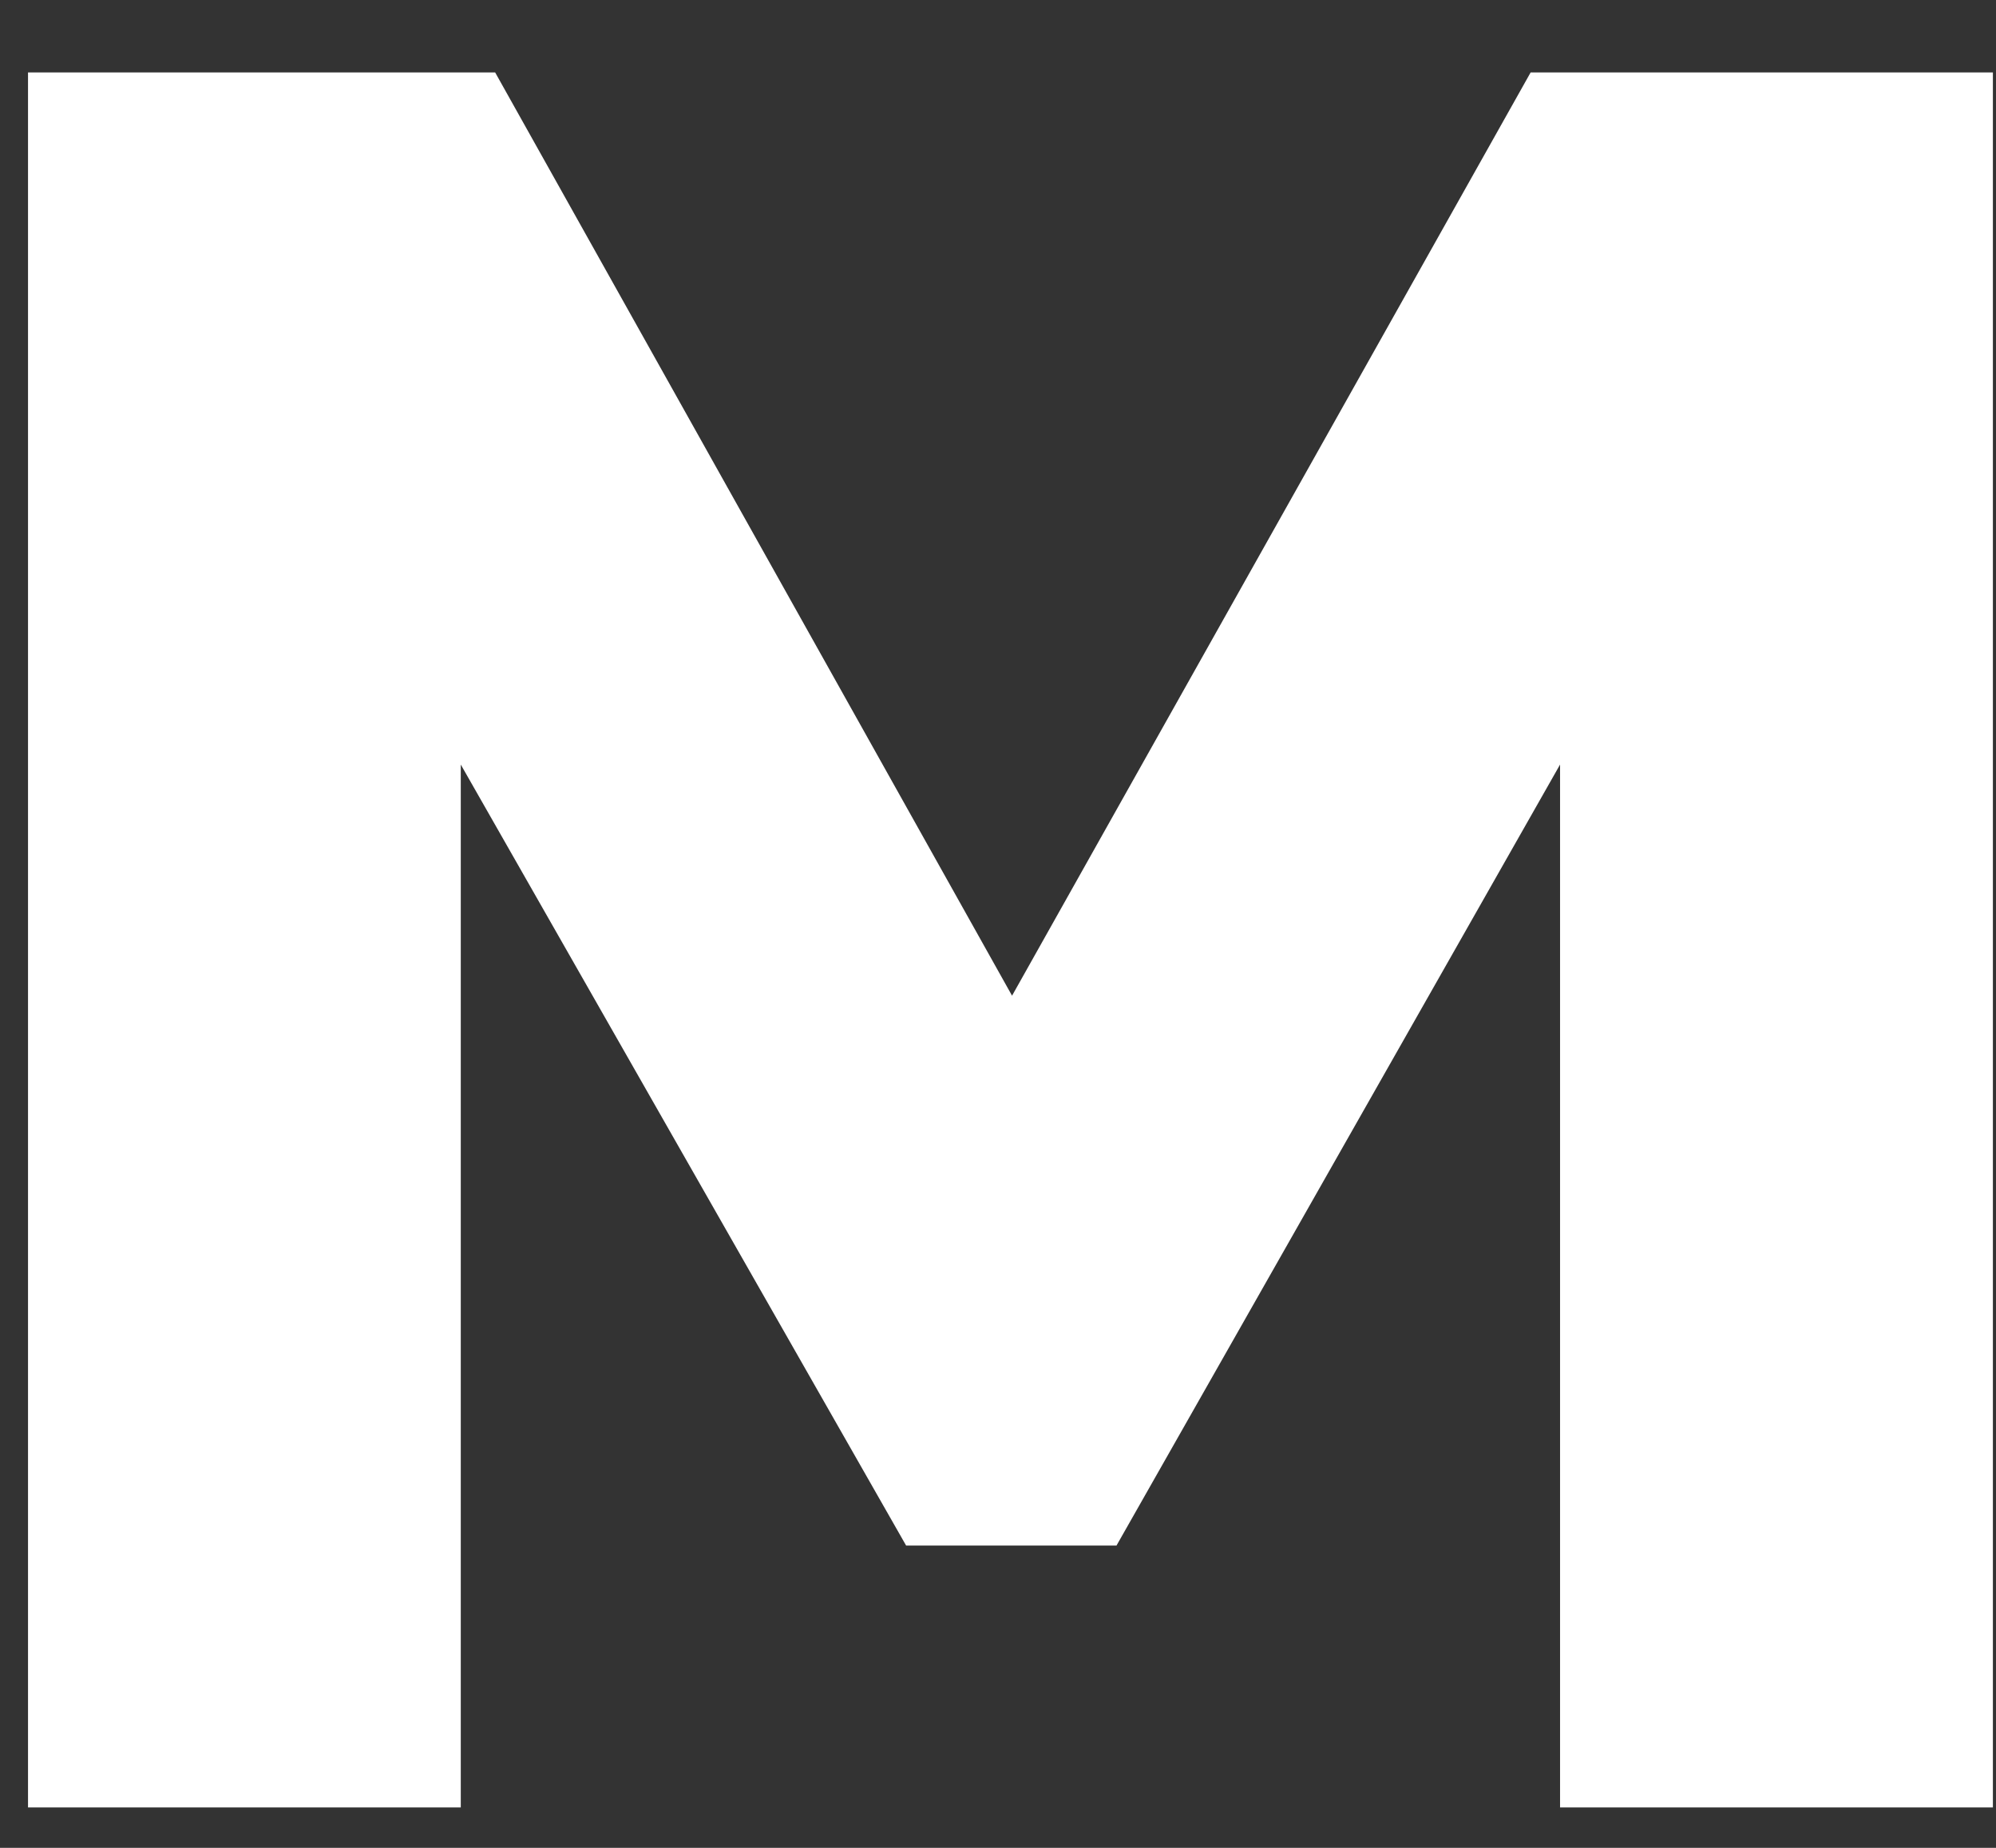 <?xml version="1.0" encoding="UTF-8"?>
<svg width="27px" height="25px" viewBox="0 0 27 25" version="1.1" xmlns="http://www.w3.org/2000/svg" xmlns:xlink="http://www.w3.org/1999/xlink">
    <rect x="0" y="0" width="27" height="25" fill="#333333" stroke="none"/>
    <!-- Generator: Sketch 47 (45396) - http://www.bohemiancoding.com/sketch -->
    <title>Fill 1</title>
    <desc>Created with Sketch.</desc>
    <defs></defs>
    <g id="Page-1" stroke="none" stroke-width="1" fill="none" fill-rule="evenodd">
        <g id="1366(1)-copy-12" transform="translate(-1098, -385)" fill="#FFFFFF">
            <g id="Page-1-Copy-3" transform="translate(241, 384)">
                <polygon id="Fill-1" points="877.705 1.98 870.69 14.471 863.698 1.98 857.379 1.98 857.379 25.453 863.233 25.453 863.233 11.344 869.257 21.91 872.103 21.91 878.103 11.344 878.103 25.453 883.958 25.453 883.958 1.98"></polygon>
            </g>
        </g>
    </g>
</svg>